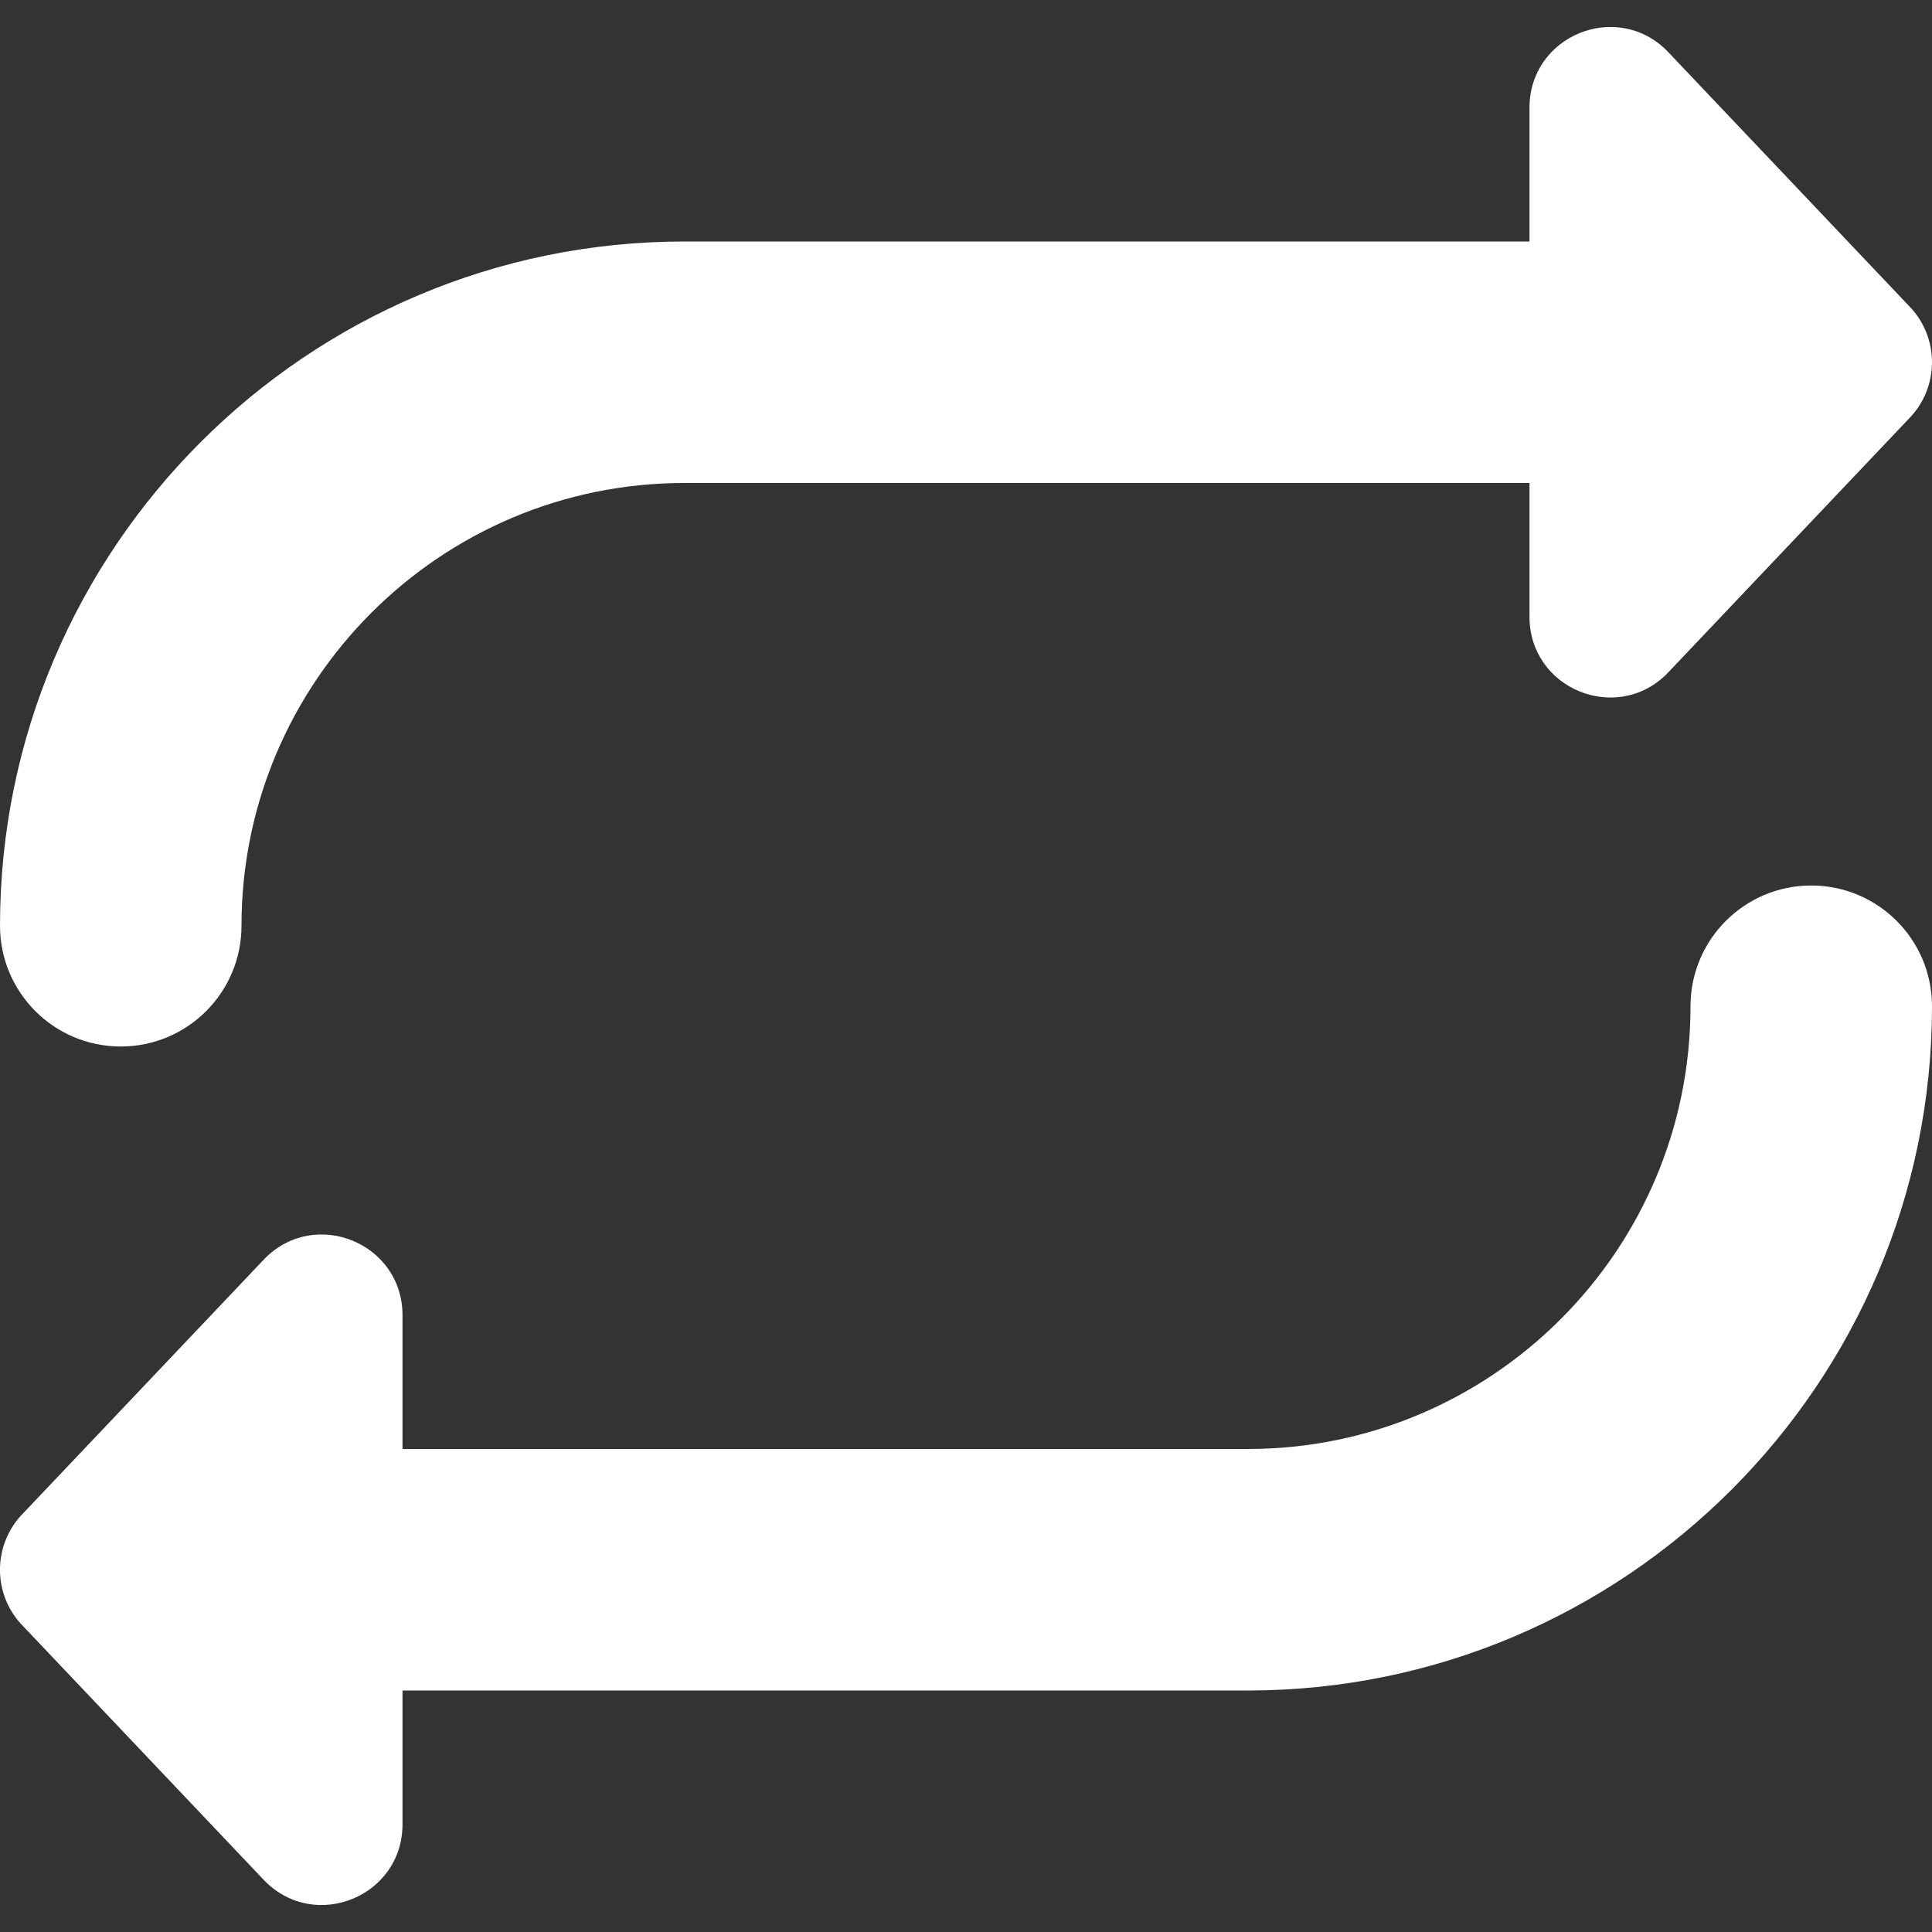 <?xml version="1.0" encoding="UTF-8"?>
<svg fill="white" xmlns="http://www.w3.org/2000/svg" id="Layer_1" data-name="Layer 1" viewBox="0 0 24 24" width="512" height="512"><rect x="0" y="0" width="24" height="24" fill="#333333" stroke="none"/><path d="M0,11.5C0,6.813,3.813,3,8.5,3h10.5V1.337C19,.446,20.077,0,20.707,.63l3,3.163c.391,.391,.39,1.024,0,1.414l-3,3.163c-.63,.63-1.707,.184-1.707-.707v-1.663H8.5c-3.033,0-5.5,2.468-5.5,5.5,0,.828-.671,1.5-1.5,1.5s-1.5-.672-1.5-1.5Zm22.5-.5c-.829,0-1.5,.672-1.5,1.5,0,3.032-2.467,5.5-5.5,5.5H5v-1.663c0-.891-1.077-1.337-1.707-.707L.293,18.793c-.391,.391-.391,1.024,0,1.414l3,3.163c.63,.63,1.707,.184,1.707-.707v-1.663H15.5c4.687,0,8.5-3.813,8.5-8.5,0-.828-.671-1.5-1.5-1.5Z"/></svg>
